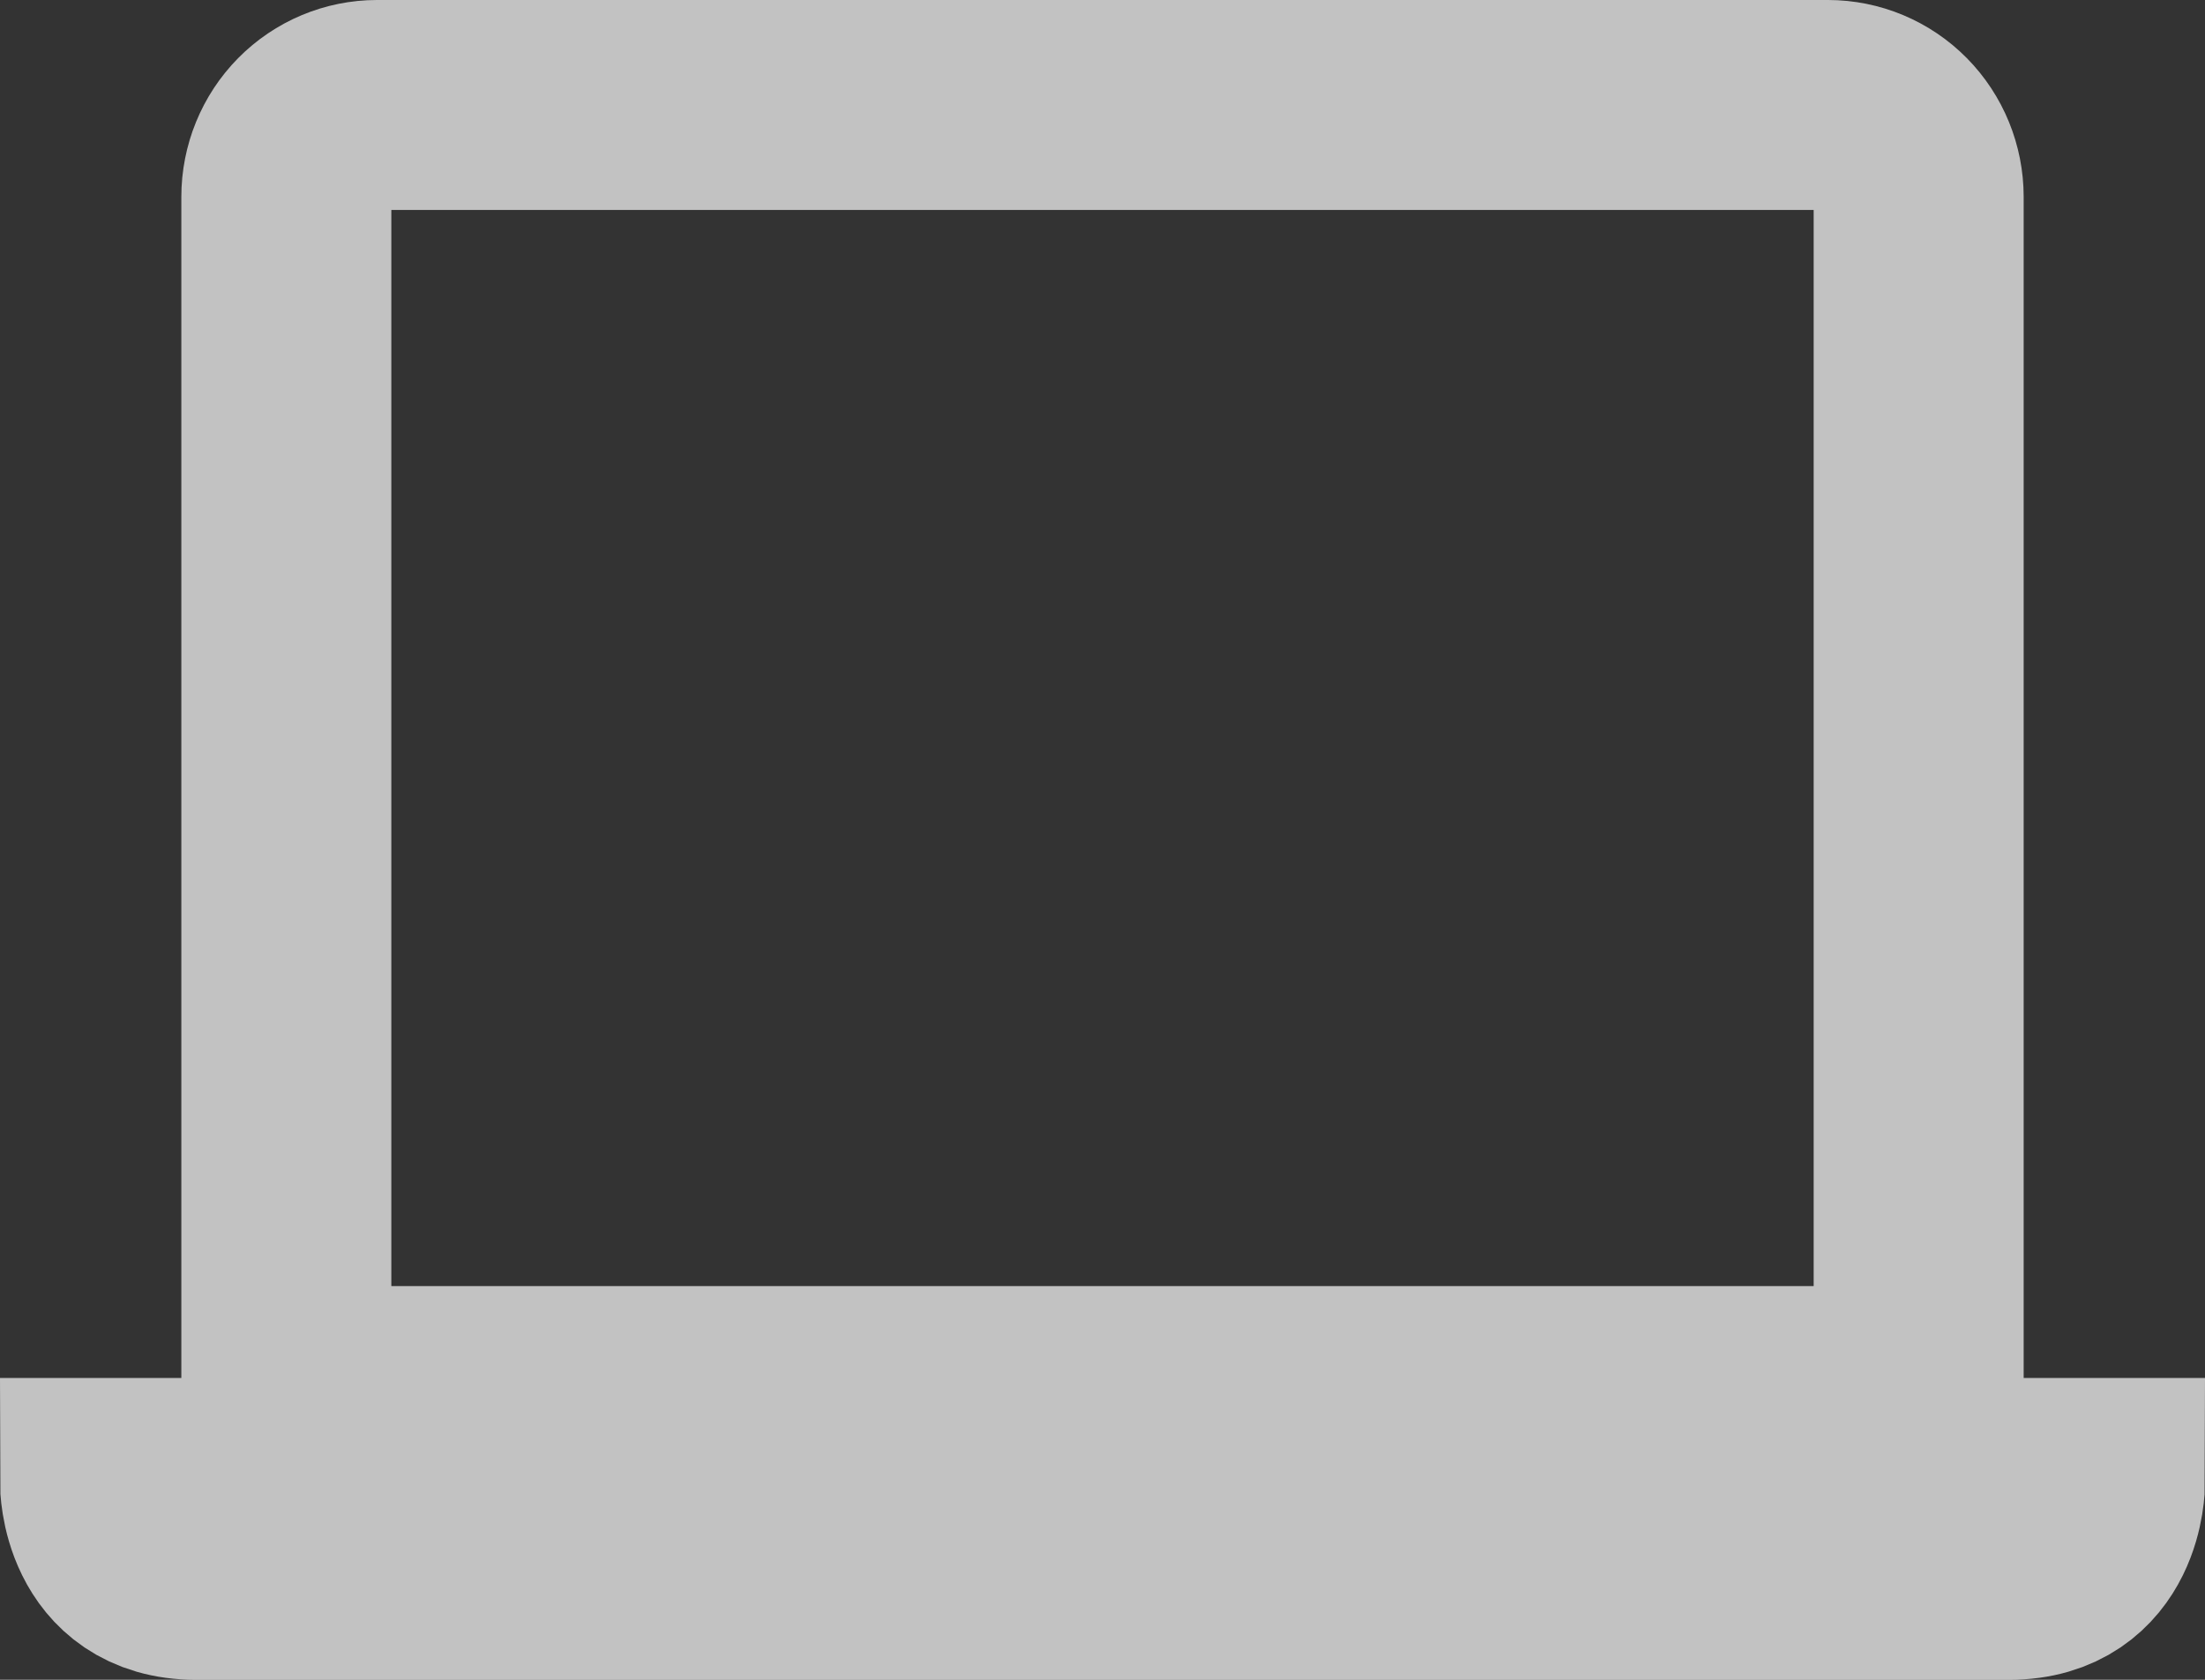 <svg width="21" height="16" viewBox="0 0 21 16" fill="none" xmlns="http://www.w3.org/2000/svg">
<rect x="0" y="0" width="21" height="16" fill="#333333" stroke="none"/>
<path d="M2.727 13.25H18.273V1.875C18.273 1.643 18.182 1.42 18.02 1.256C17.858 1.092 17.638 1 17.409 1H3.591C3.362 1 3.142 1.092 2.98 1.256C2.818 1.42 2.727 1.643 2.727 1.875V13.25ZM1.864 15H19.136C20 15 20 14.125 20 14.125H1C1 14.125 1 15 1.864 15Z" stroke="white" stroke-opacity="0.7" stroke-width="2"/>
</svg>
